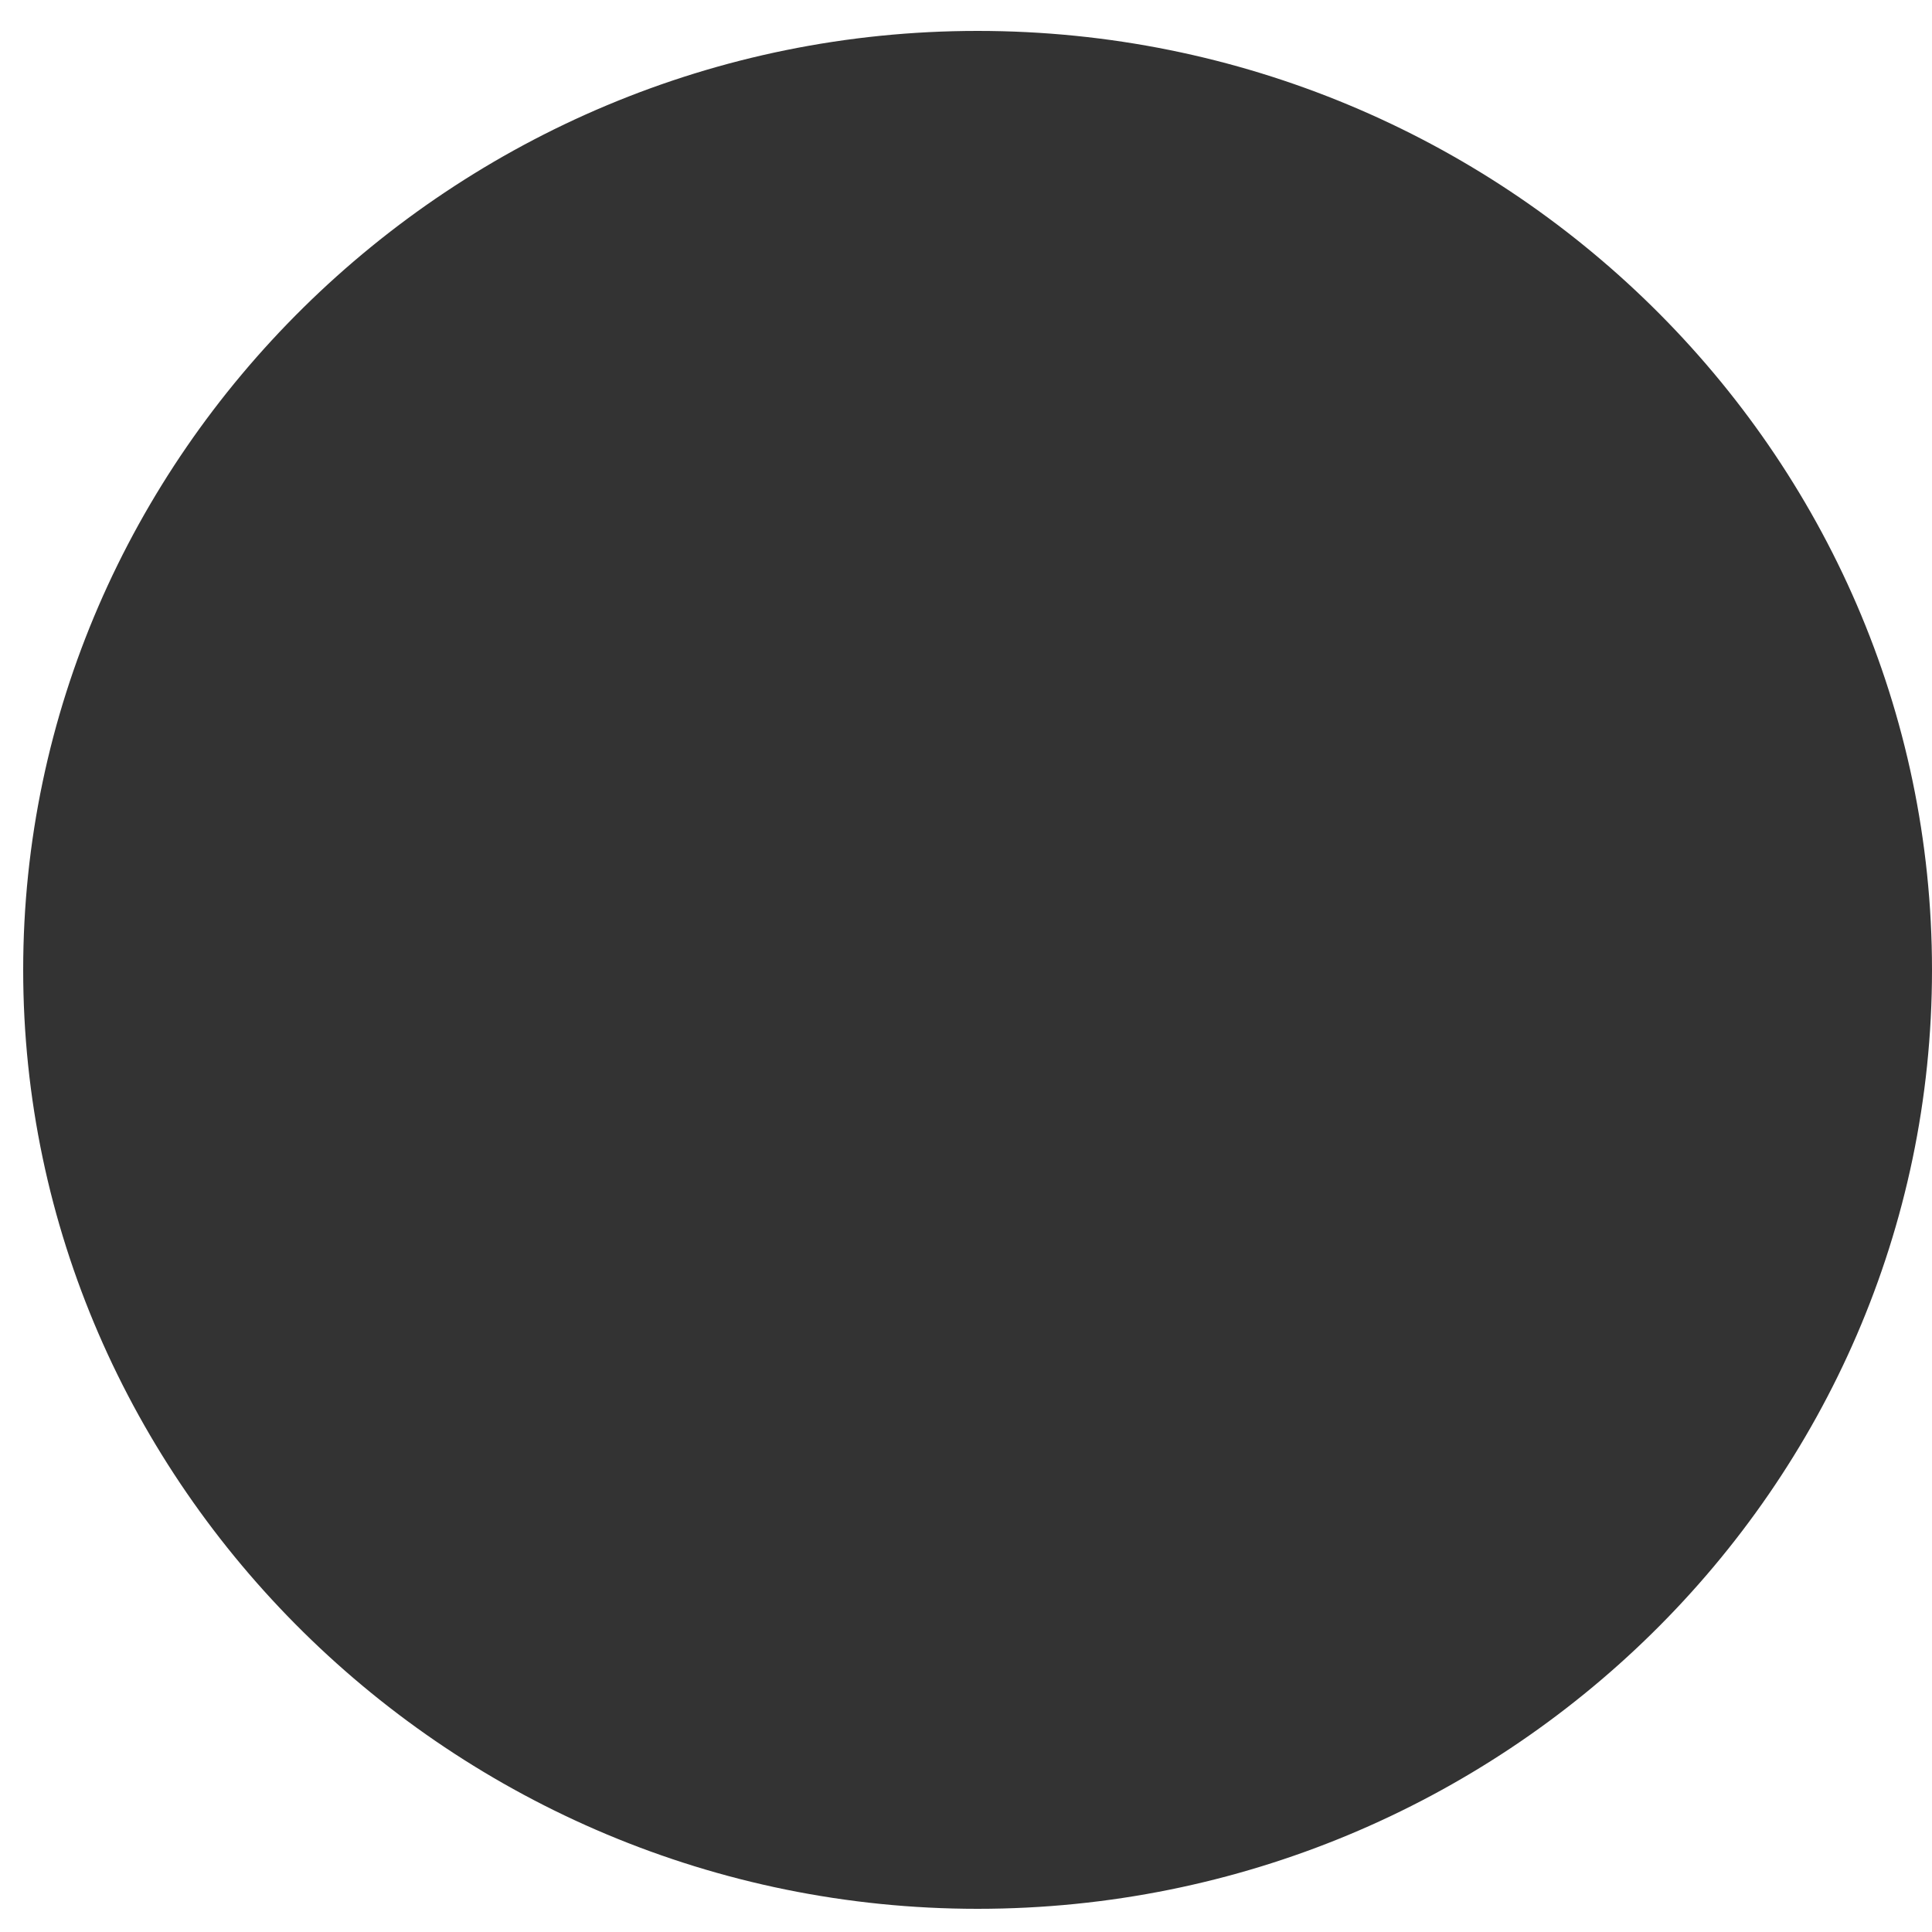 <svg id="レイヤー_1" data-name="レイヤー 1" xmlns="http://www.w3.org/2000/svg" width="500" height="500" viewBox="0 0 500 500">
  <rect x="0" y="0" width="500" height="500" fill="#333333" stroke="none"/>
  <defs>
    <style>
      .cls-1 {
        fill: #fff;
      }
    </style>
  </defs>
  <title>circle-1</title>
  <path class="cls-1" d="M0,1V501H500V252c0,134-111,243-247,243S6,385,6,252,117,9,253,9,500,118,500,252V1Z" transform="translate(0 -1)"/>
</svg>
